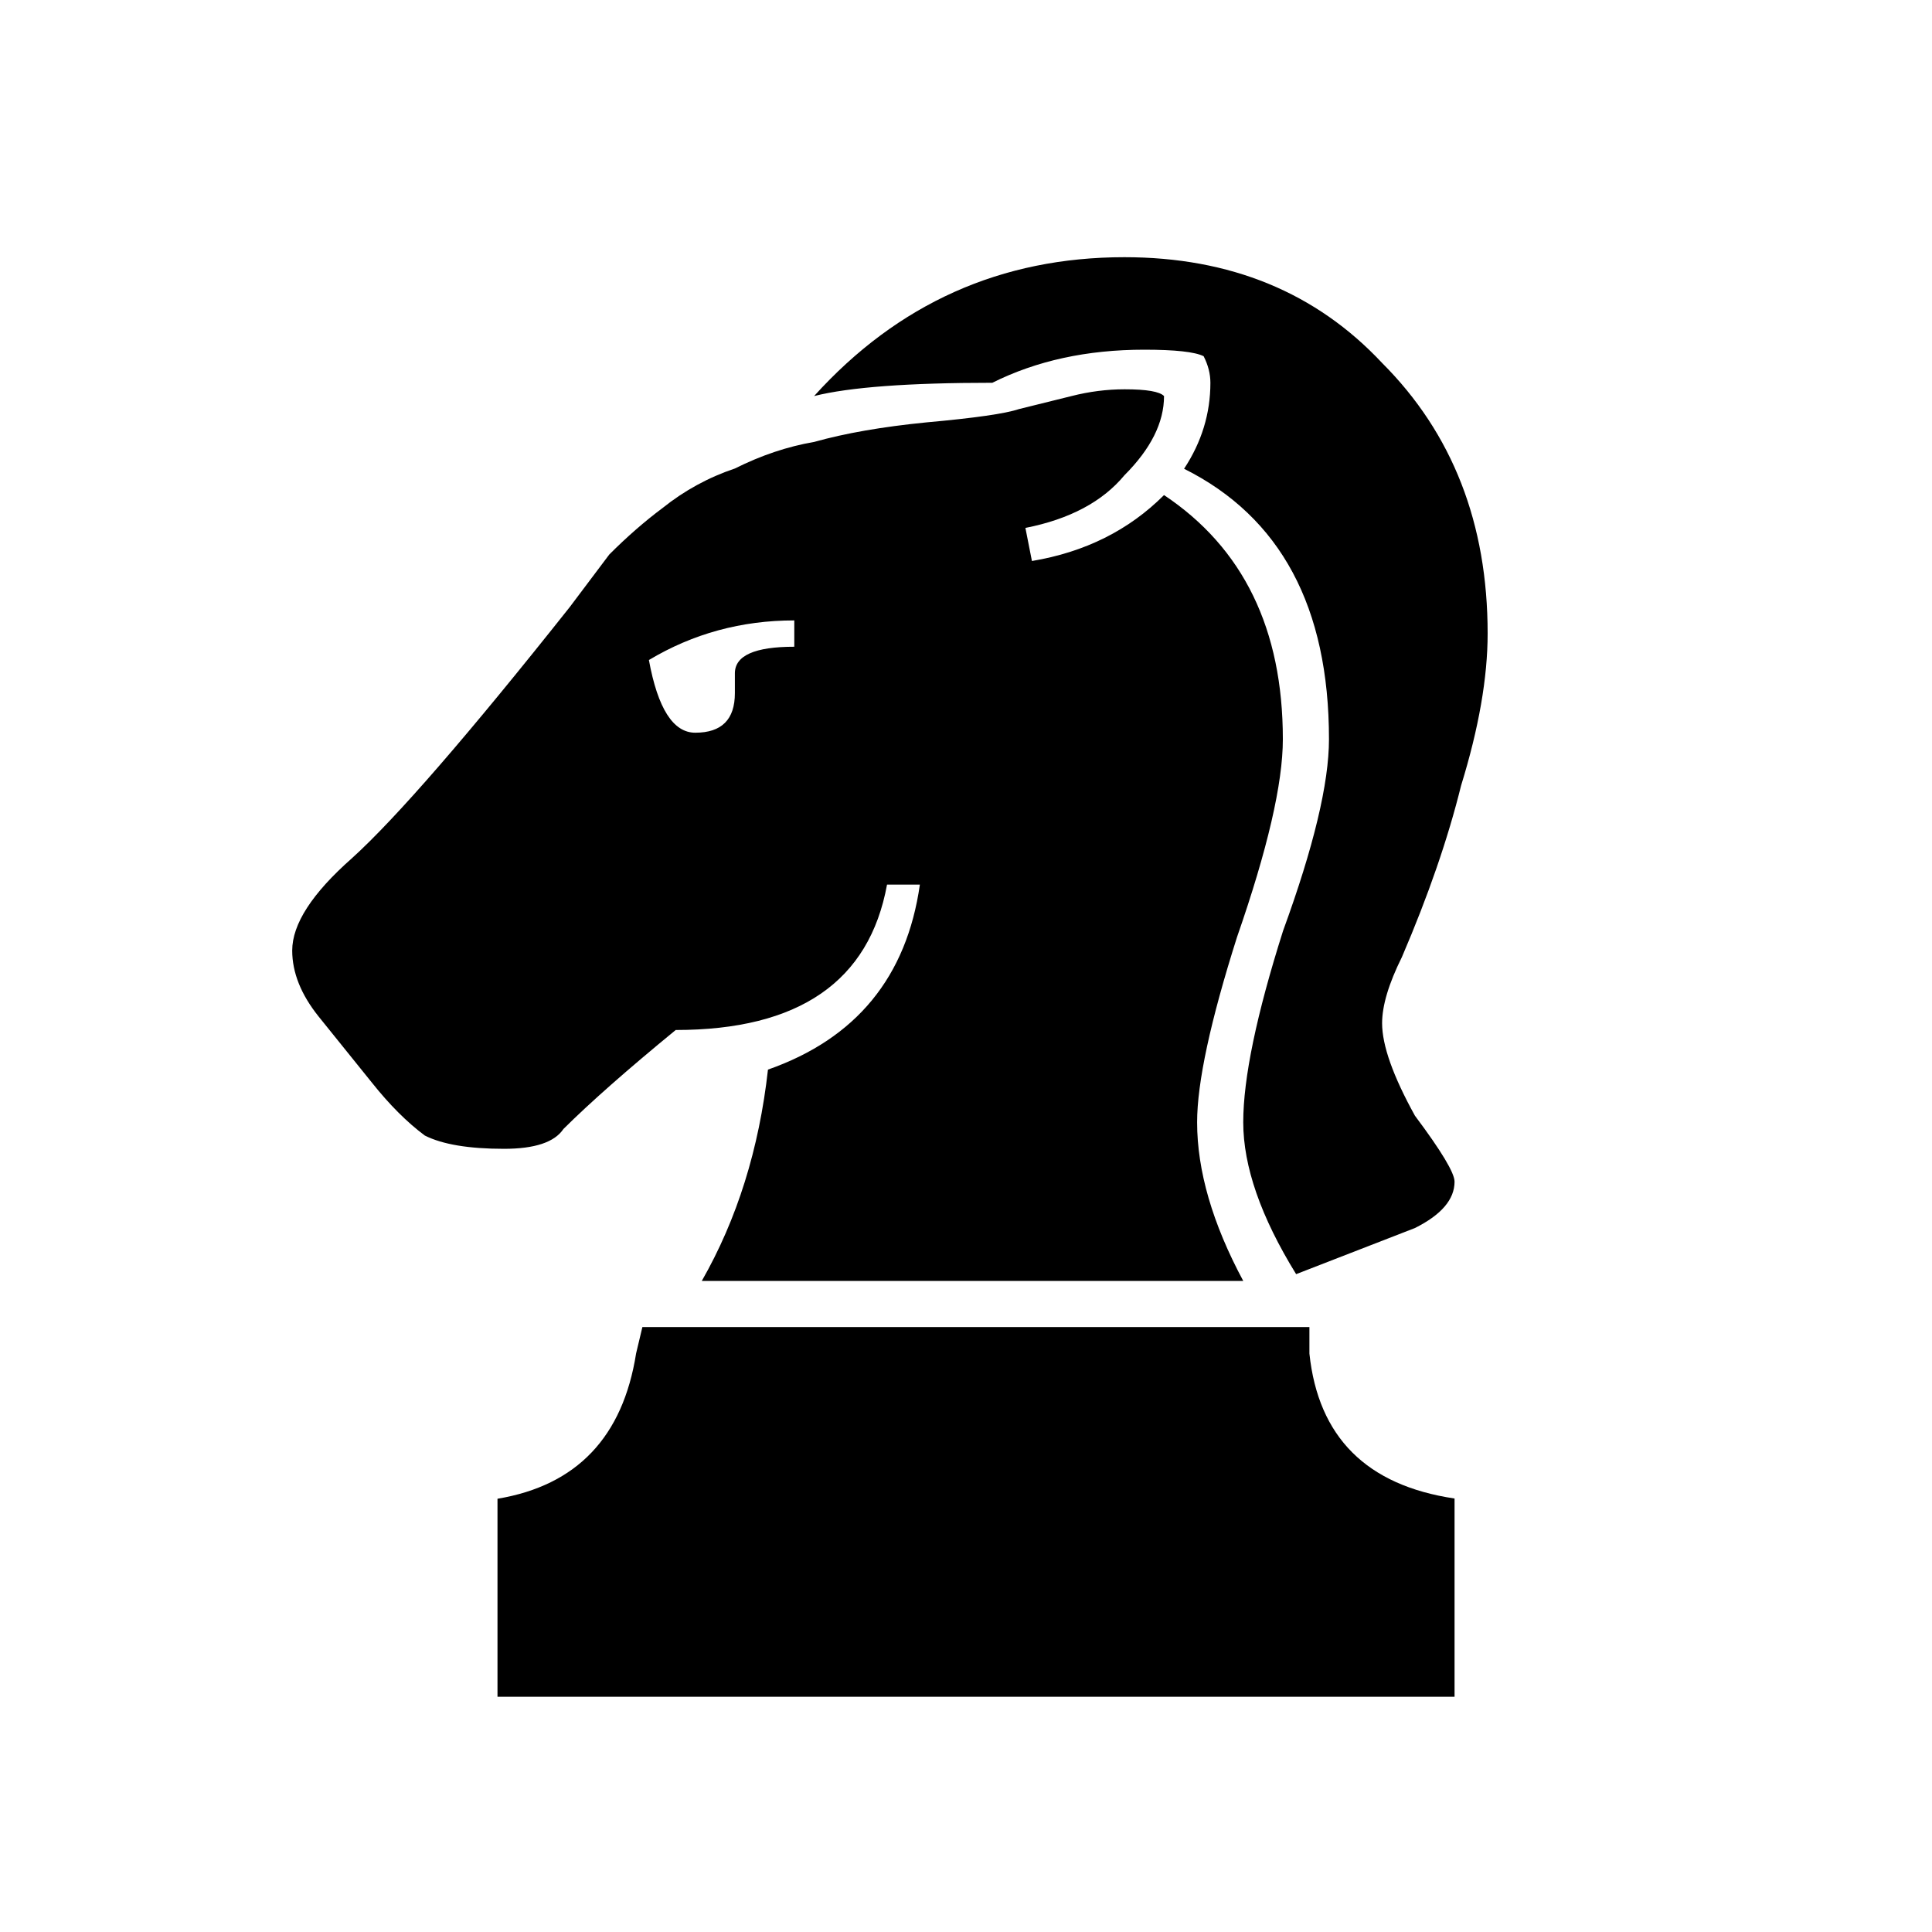 <svg xmlns="http://www.w3.org/2000/svg" width="32" height="32" viewBox="0 0 8 8"><path d="M5.367 5.276q-.219-.355-.219-.629 0-.273.165-.793.19-.52.19-.793 0-.82-.6-1.12.109-.165.109-.356 0-.055-.028-.11-.054-.027-.246-.027-.355 0-.629.137-.52 0-.738.055.52-.575 1.285-.575.657 0 1.067.438.437.437.437 1.12 0 .274-.11.63-.081.328-.245.71-.082.165-.082.274 0 .137.136.383.164.219.164.273 0 .11-.164.192zM3.81 3.663h-.137q-.11.602-.875.602-.3.246-.465.41-.055.082-.246.082-.219 0-.328-.055-.11-.082-.219-.219l-.22-.273q-.11-.137-.11-.274 0-.164.247-.382.273-.247.902-1.04l.164-.218q.11-.11.22-.192.136-.109.3-.164.164-.082.328-.11.192-.054.465-.081.3-.027.383-.055l.218-.054q.11-.028.22-.028.136 0 .163.028 0 .164-.164.328-.136.164-.41.218l.027.137q.329-.055.547-.273.492.328.492 1.011 0 .274-.19.82-.165.52-.165.766 0 .301.191.657H2.906q.219-.383.274-.875.547-.192.629-.766m-.52-1.094q-.328 0-.602.164.055.301.192.301.164 0 .164-.164v-.082q0-.11.246-.11zM2.66 5.495h2.762v.11q.055.519.601.6v.821H2.06v-.82q.492-.082.574-.602Z" aria-label="knight"/></svg>
